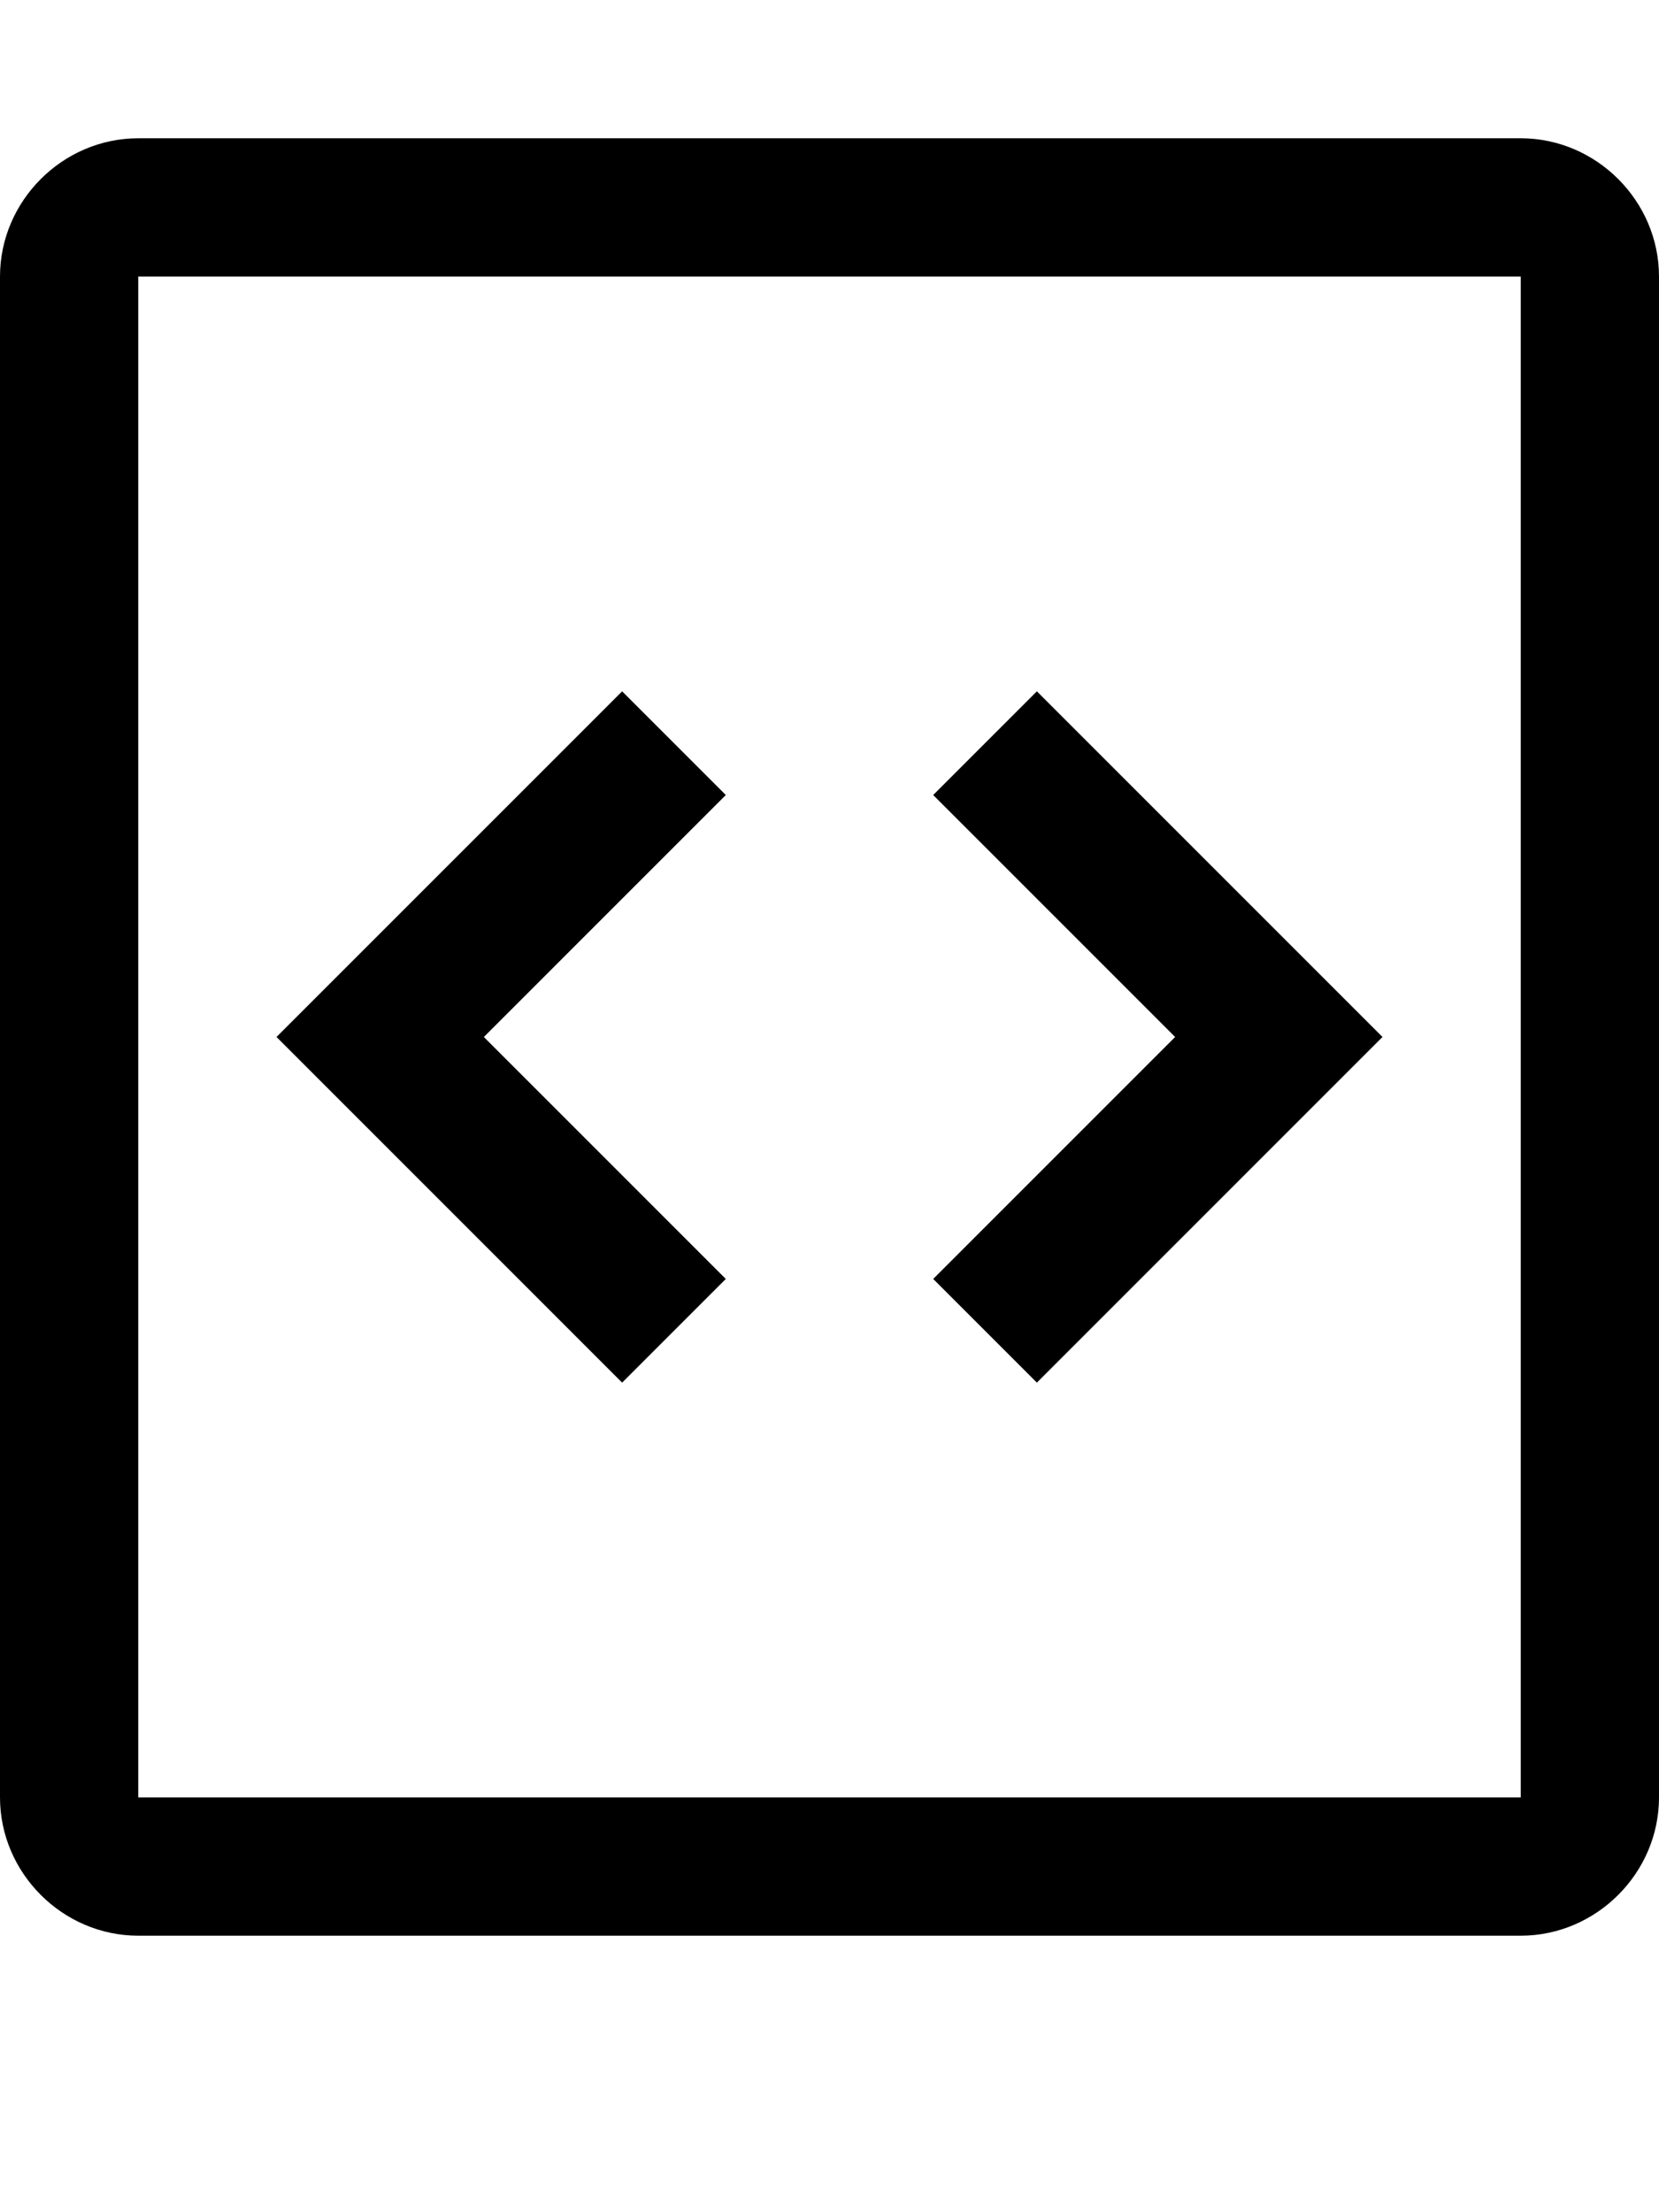<svg viewBox="0 0 768 1024.032" xmlns="http://www.w3.org/2000/svg"><path d="m480 320.001l160 160-160 160-48-48 112-112-112-112 48-48z m-192 0l-160 160 160 160 48-48-112-112 112-112-48-48z m-288 512v-704c0-35 29-64 64-64h640c35 0 64 29 64 64v704c0 35-29 64-64 64h-640c-35 0-64-29-64-64z m64 0h640v-704h-640v704z"/></svg>